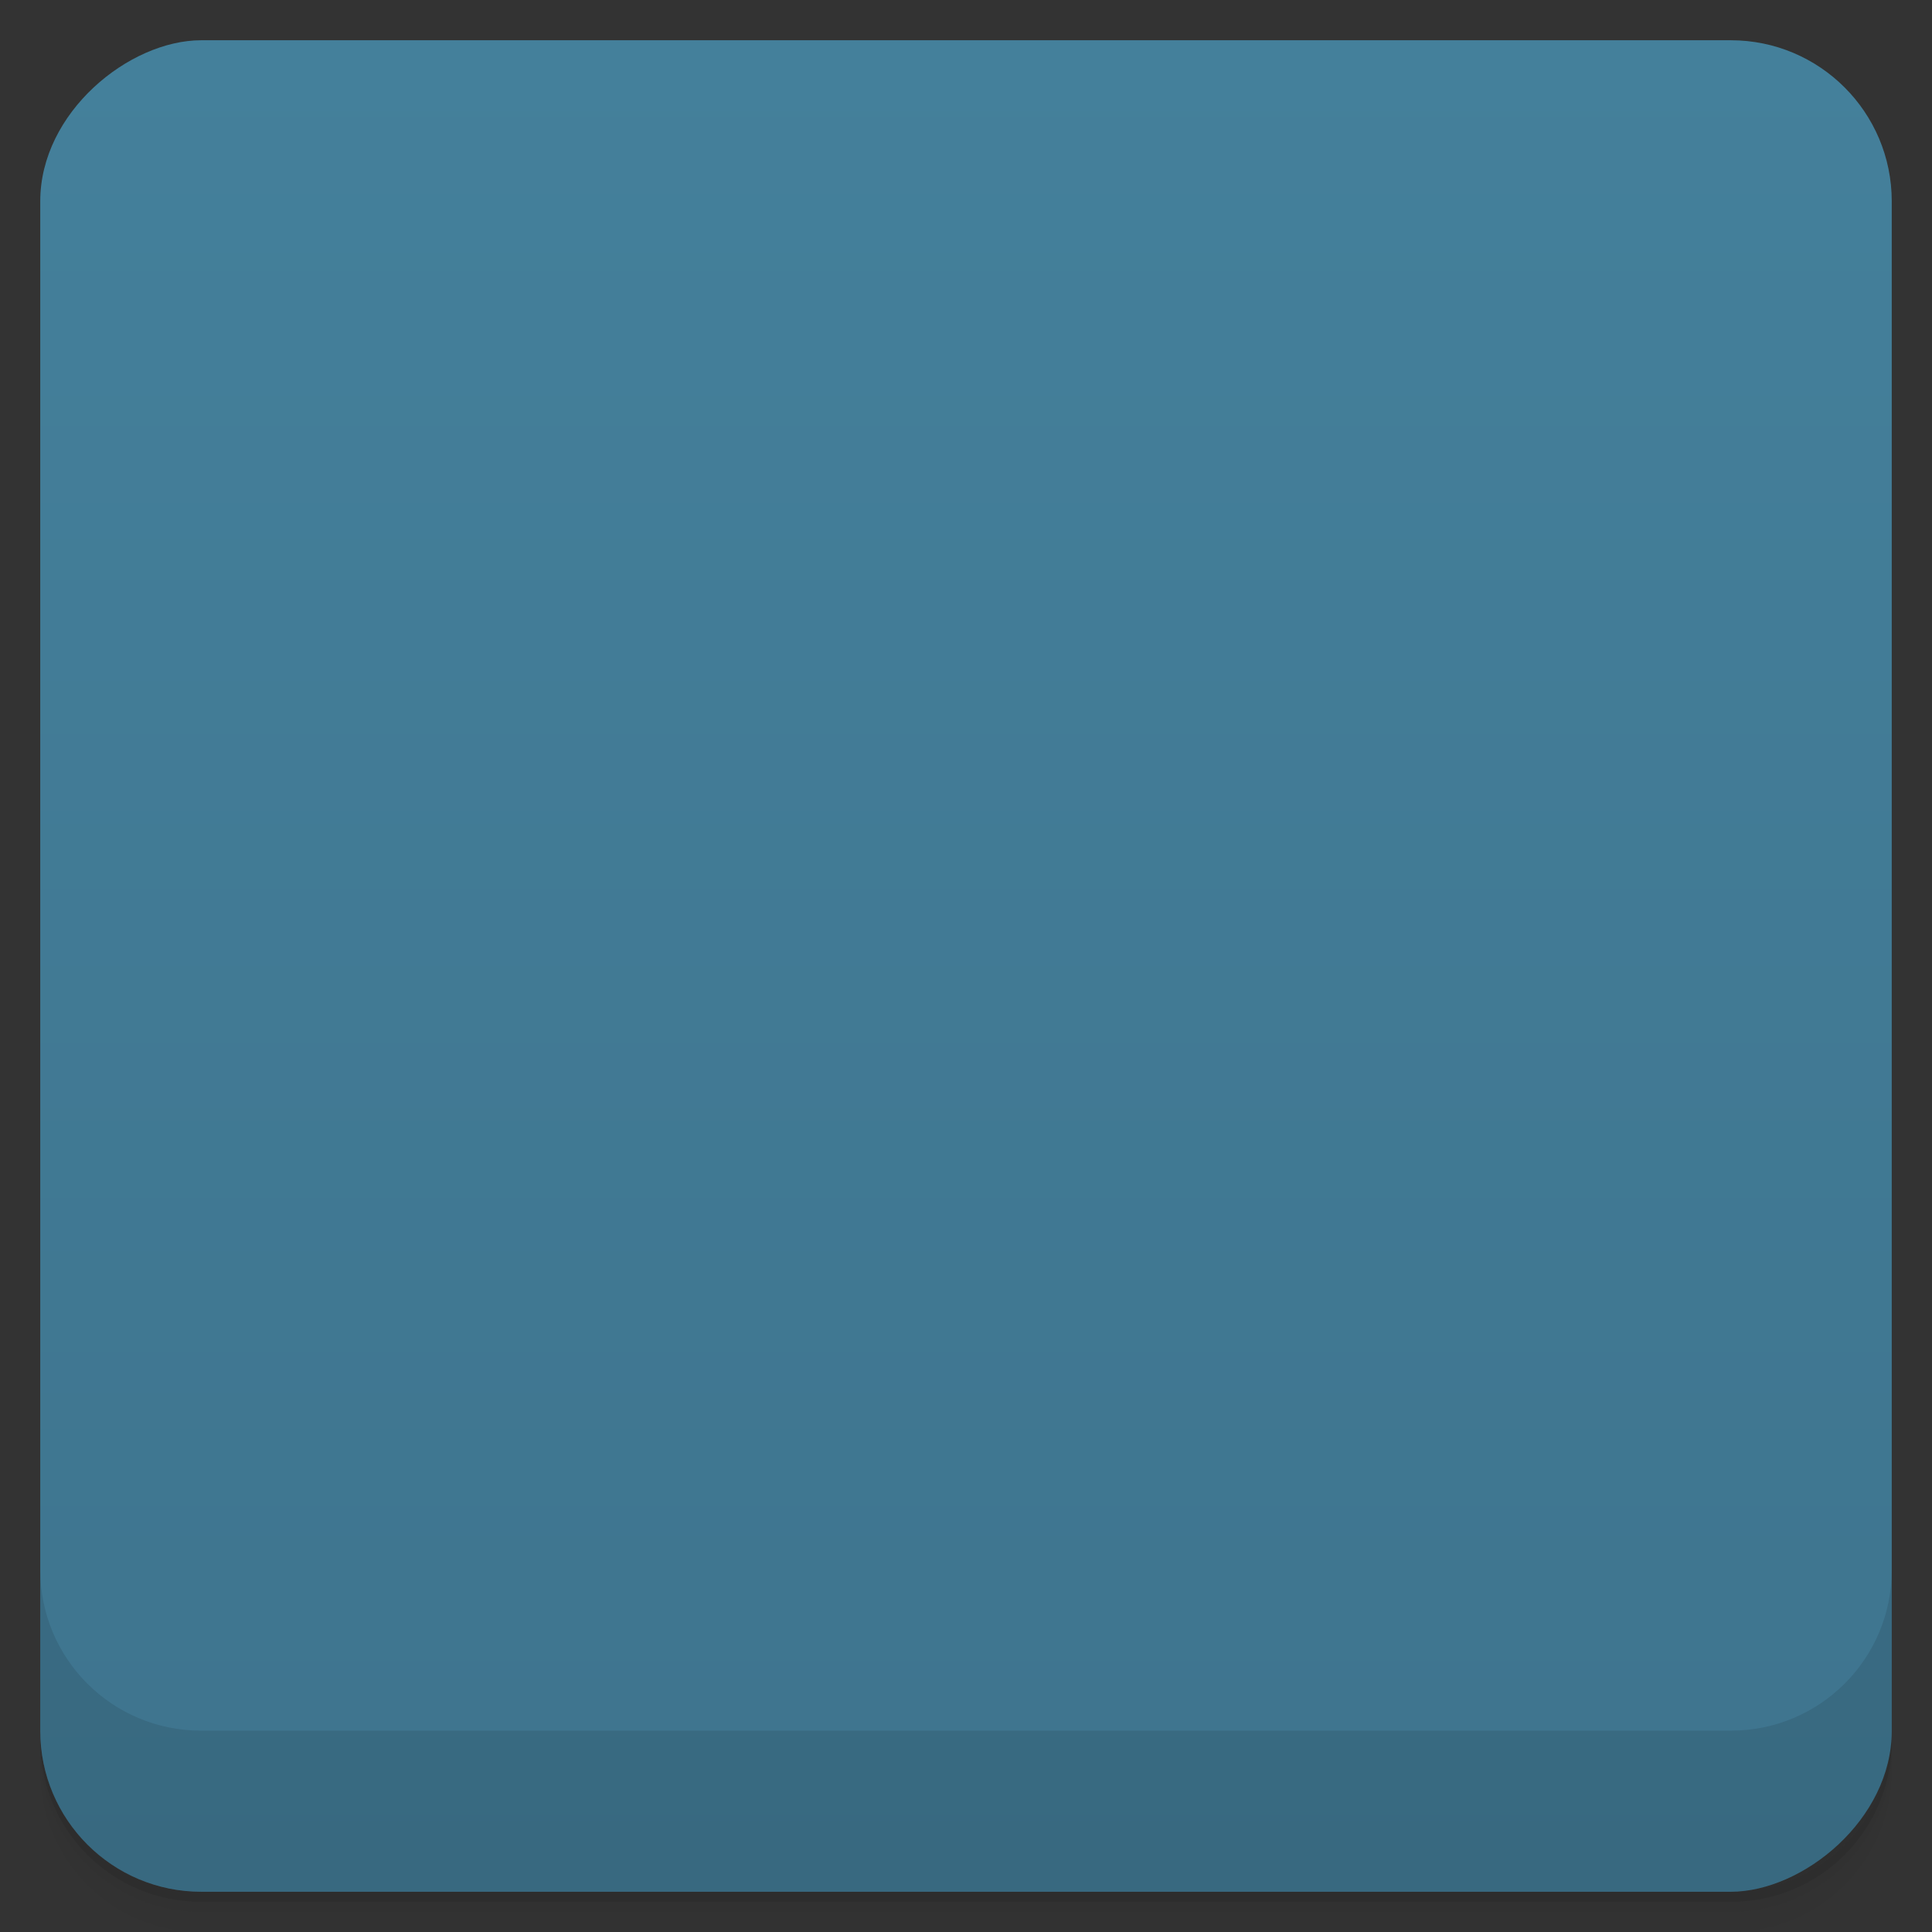 <svg viewBox="0 0 48 48">
  <rect x="0" y="0" width="48" height="48" fill="#333333" stroke="none"/>
  <defs>
    <linearGradient id="a" x1="1" x2="47" gradientUnits="userSpaceOnUse" gradientTransform="translate(-48 .002)">
      <stop stop-color="#3e748e"/>
      <stop offset="1" stop-color="#44809b"/>
    </linearGradient>
    <clipPath id="b"/>
    <clipPath id="c"/>
  </defs>
  <path d="M1 43v.25c0 2.216 1.784 4 4 4h38c2.216 0 4-1.784 4-4V43c0 2.216-1.784 4-4 4H5c-2.216 0-4-1.784-4-4zm0 .5v.5c0 2.216 1.784 4 4 4h38c2.216 0 4-1.784 4-4v-.5c0 2.216-1.784 4-4 4H5c-2.216 0-4-1.784-4-4z" opacity=".02"/>
  <path d="M1 43.25v.25c0 2.216 1.784 4 4 4h38c2.216 0 4-1.784 4-4v-.25c0 2.216-1.784 4-4 4H5c-2.216 0-4-1.784-4-4z" opacity=".05"/>
  <path d="M1 43v.25c0 2.216 1.784 4 4 4h38c2.216 0 4-1.784 4-4V43c0 2.216-1.784 4-4 4H5c-2.216 0-4-1.784-4-4z" opacity=".1"/>
  <rect width="46" height="46" x="-47" y="1" rx="4" transform="rotate(-90)" fill="url(#a)"/>
  <g opacity=".1" clip-path="url(#b)">
    <path d="M16 1.906l-.84.25-.969.066-.598.434-.777-.031.063.5 1.125-.031.406 1.094.156.598-.625.344-.25.465.188 1.063.75.125.719-.688.625-.656.969-.25 1.219-.594.719-.875 1.031-1.254.719-.188-.031-.277h-1.125l-3.469-.094m-2.219.063l-.813.035-1.406.375-.813.25-.938-.375-.125.563 1.121.656s2.047-1.129 2.16-1.129m21.871-.152l-.188.316 1.156.148.063-.27m-9.906 0c-.055.02-1.531.023-1.531.023l-.375.098.5.598.531-.5.344.219.5-.25s.09-.211.031-.188m5.625.465l-.469.063-.406.25-.469.348-.281.5.438.438.375.031.156-.254-.375-.313.219-.188.031-.152.469-.313s.609.008.656 0c.047-.012.188-.191.188-.191l-.156-.223m-26.25.188l-.094.316.469.156.531-.25M37.5 3.133l-2.129.094-.563.375-.621.375-.531.438.063.188-.281.031v.004l-4.086.68-3.578 2.691-.375.281h-.031l-.254-.094s-.152.008-.219.066c-.063.051-.121.102-.313.121-.191.02-.563 0-.594 0h-.219l.031-.227.156-.25-.281-.223s-.18.23-.188.281c-.008.055.125.281.125.281s-.063.18-.094.219c-.031.039-.316.125-.316.125l-.434-.219s-.18-.039-.156.063c.023.102.223.195.223.281 0 .082-.125.277-.125.277l-.152.188-.254.254-.344.09s-.246.07-.316.094c-.063.023-.25.066-.25.066l-.254.031-.152.223.277.191.188.309s.125.223.156.223.094.219.094.219l-.188.25h-.098l-.656.125-.121-.281-.438.438-.188.719v.598l.75.406.598-.219.594-1.066.531-.652.969-.156.219-.188 1.094 1.281.125.438.316-.156-.098-.375h.191l-.121-.254-1.066-1 .094-.188.344-.031.75.75.379.441v.688l.188.125.375.375.277-.094-.152-.566.09-.344.188-.219.438.156.156.063-.031-.5.25-.469.156-.688.563.094.094.313.219.156.25-.219-.145-.344h.645l-.219.375.441.375.375.188.219.438-.5.121-.719-.145h-.625l-.598.313-.125.191-.434.094.188.469.348.406.621-.219.152.27.281-.219.375.066.031.402-.125.777-.344-.031-.406-.063-.188.465-1.375-.25-.25-.316-.313.281-.344.469-.875-.5-.875-.52v-.941l-.566.031-.031.313-1.375-.063-.434.402-.844.023-.563.5-.344.977-.875.688-.625.844-.031 1.625-.188.5-.066.605.379.645.219.625.75.906.438.375.434.094.094-.375h1.563l.406-.188.5.063.156.316.531.031.344.25v.523l-.125.441-.121.344.309.566.41.469.188 1.191.031.773-.281.656-.027.625.219 1.156.188.188.281 1.094.031.473.563.75.066.594.09.688.344-.344.875-.09h.535l.965-1.5.066-.594.656-.656.023-.75.352-.754.813-.777v-.875l-.188-.813-.125-1.125.598-.941 1.066-1.313.402-.406.156-.531.25-.469.066-.691h-.605l-.27.281-.566-.156-.344-.563-.281-.566-.656-.5-.148-.813-.281-.473-.316-.594-.395-.719-.105-.469.441-.066.254.531.5.938.375.691.406.75.438.723.605.598.52-.5.605-.156.434-.531.605-.344.344-.594.035-.5-.281-.316-.375-.438-.254.156-.152.254-.395-.188-.125-.316-.277-.406-.438-.406v-.816l.281.531.344.535.598.344.41-.094.25.281 1.777-.035-.027.035.566.5.402.563.121.277h.273l.102-.313.09.469.148.844.352.813.191.691.281.656.219.273.313-.188.094-.316.125-.77-.023-.691.25-.316s.273-.355.316-.375c.047-.012.625-.648.625-.648l.277-.352.313-.188.379-.219h.152l.063.344.148.406.5.645v.25l.094.281.348-.156-.02-.375.313.066.066.344-.031.531.094.375.277.063.094-.313.355.219.063.313.316.473.313.344.23.191.52-.473.23-.438-.098-.5-.102-.656-.602-.566-.098-.563.258-.398s.152-.316.313-.152c.148.168.23.188.148.375-.066.184-.191.598-.191.598l.375.156.152-.531-.152-.379.379-.156.691-.344.438-.531.355-.809-.023-.602-.352-.773-.691-.816-.438-.398-.223-.625.402-.102s.227-.395.441-.188c.199.219.5.527.5.527s.352.566.402.625c.051.066.418.398.473.473.063.063.277.313.277.313l.375-.523.09-.102v-.188l-.52-.316-.48-.434.355-.754.563-.277.105-.254V9.421l-.277-.566-.313-.441s-.32-.047-.402-.027c-.086.016-.773-.5-.773-.5l.063-.5.258-.441 1.191-.148.27.027v-.313l-1.719-2.25-1.652-.191-1.273-.313s-.398.297-.605.313c-.195.023-.895.125-.895.125l-.73-.438-1.5-.125-.063-.031-1.285-.063-.773-.441M25.895 7.996l3.578-2.703-1.23.652-.313-.223-.152-.25.066-.254.688.035.316-.125-.625-.316-.875-.313-.875-.156-.941.191-.973.777-.438.441-.652.719-.254.031-.094.344.113.344s.148.156.152.156c.02 0 .254-.125.254-.125s.02-.117.148-.156a4.23 4.23 0 0 1 .25-.063l.191.375.223.313.105.25s.352-.223.375-.25c.012-.031.02-.41.02-.41l.277-.188s.066-.133.066-.156c-.023-.023-.191-.219-.191-.219l-.152-.066.066-.313s.121-.066.121-.105c0-.035.188-.188.188-.188l.23-.277.152-.191.223-.152.25.188v.125l-.223.25-.066.25v.355l.191.145.348-.02.313-.066.277.156-.063.219s-.191.191-.273.223c-.059.027-.398-.066-.477-.031-.105.031-.316.316-.316.316s-.023.25 0 .313c.012.023-.004.07-.012.129m3.563-2.68l4.094-.695-.02-.156-.316-.438-.652-.063s.152.664.152.75c0 .082-.438.027-.438.027l-.75.035s-1.094.25-1.23.25c-.129 0-.77.262-.813.27l-.023.008M4.398 3.469l-.5.559.437.227.563-.258.031.625.469.316.5-.473.691.125.277-.652-1.129-.098-1.344-.375m3.129.098l.441 1.102-.523.063-.402.5-.895-.277-.816.316-.773-.191-.898-.563-1.25.027-1.105.473-.723-.348-.438-.027v13.594l.848.469.5-.063.719.344 1.098.598.152.73.875.84.5-.375.406.316-.066-.73-.777.191-.25-.906-.098-.41-.688-.621v-.438l.523-.566-.352-.395-.566.09-.848.844-.691-.09s-.313-.531-.375-.656c-.059-.125.191-.563.191-.563l-.066-1.285.723-.5.563-.191h.816l1.125-.25.406.531-.066.625.473.406.066-.441s-.027-.719-.102-.906c-.066-.188.563-.625.563-.625l.5-.602.602-.73.273-.563.941-.496.625-.691s.938-.145 1.125-.254c.188-.09.063-.434-.125-.75-.191-.313.094-.625.094-.625l.727-.434.617.121.066.754s.59.563.77.465c.191-.09.281-.406.281-.406l-.316-.813.191-.816-.844.121V7.111l-.25.254-.656.031-.094-.691-.441-.52s-.438.25-.852.395c-.406.156-.316.48-.316.48l-.031.844-.684.566-.441.645s-.27-.188-.27-.313-.066-.48-.066-.48l-.727-.559s-.566-.406-.605-.531c-.02-.125.355-.688.355-.688s.813-.5 1-.656c.188-.156 1.227.344 1.352.254.129-.094.625-.875.625-.875l.441-.598-.441.5-.75-.727.113-.719-1.023-.156m2.512.035l-.262.625.156.344.566-.063.25.469-.5.531-.566.063.5.23.523.465.523.125.191-.719.02-.441.625.094s-.188.316-.094.316c.105 0 .469-.406.469-.406l-1.063-1.098s-.441-.352-.566-.25c-.129.09-.469.063-.469.063l-.344-.344m8.688 1.789l-.125.41c.453.348.625.344.625.344l.531-.125.344-.344-.219-.281h-1.156m2.781 1.781l-.25.219c-.07.305-.156.621-.156.621l.48.223.063.277-.258.254-.223.375.145.156.566-.094.5-.227-.273-.375-.094-.648-.348-.375m-.941.77l-.27.469.375.156.145-.281m-15.688.762l.645.27.441.566.27.434s-.242.844-.309 1c-.066.156-.254-.313-.254-.313l-.156-.816-.531.23-.395.965.094-.816.125-.563-.656-.25.566-.531.145-.191m26.398.773c.137-.063.375.145.375.145l-.254.23.098.313.277.75.27.48.379.598-.398.191-.523-.348-.227-.652s-.313-.402-.441-.473c-.133-.063-.25-.277-.25-.277l.125-.527s.426-.352.566-.402m-7.898 1.191l-.375.719.273.281.266-.223.023-.316m-1.441.277v.188l.148-.02m2 .313l-.191.066.316.52.27-.219m-20.52 3.816l-.316.148.531.277.598.105.344.48.406-.25-.063-.277-.691-.5h-.816m1.691 3.102l-.816.438-.094.898-.188 1-.566.75.027 1.125.473 1.145.5 1.406 1.316 1.316.063.75.09 3.383.477 1.898s.289 1.105.227 1.191c-.063.09.383.902.383.902l.875 1.375 1.223.52-.5-.598-.254-.691.254-.719-.656-.344s.441-.285.5-.375c.066-.105-.094-.48-.094-.48l-.191-.465.5-.656.773-.188.121-.602-.465-.219.188-.5.75-.098.648-1.605.477-1.102.98-.48s.313-.938.313-1.063c0-.129.105-1.523.105-1.523l.75-1.02.102-.691-.563-.352-.473-.566-.848.066-1.352-.773-.273-.645s-.477-.816-.566-.816c-.09 0-.645.031-.645.031l-.531-.527-.344-.645-1.355-.281-.438-.219h-.875m36.438.477c.113.141.816 2.23.91 2.23.086 0 .621.063.621.063l-.281-.852m-4.84-1.375l-.313.395.145.605.355-.375-.066-.48m7.969.566l-1.469.813c0 .105-.727.691-.727.691l.188.625.398.465.27.688 1.875-1.223-.563-2.063m-4.586.438l-.441.066 2 3 .531.594 1.313.063.816.262-.875-.625-1.25-.352-.316-1.148-.688-.566-1.105-1.273m-10.496 4.863v.441c-.02.063-.395.375-.395.375l-.48.227-.352.273.25.352.152.148-.402.352v.566l.152.602.348.098.402-.625.254-.406-.063-.5.375-.594.125-.281v-.566l-.094-.438m15.77.719c-.004 0-.02.031-.02.031l-.5 1.031s-1.105.16-1.133.254c-.023.086-.566.375-.566.375-.113 0-.469.652-.469.652l-.066 2.066-.125.75.316.406 1.52-.531.5-.566h.531v-4.477m-36.523 8.746l-.223.156-.094.02.5.25-.191-.438m-.844.188l-.219.5.434-.102-.219-.398m1.504 4.125l-.469.73-.875.395.5.625-.754.375-2.48-.125-.75-.75-.645-.125.645 1.375-1.145-.227-3.98.125-.852 1.102-1.219-.125-.121.258v4.098h45.28l2.73-1.781v-1.898l-.125-1.188-.98-.227-1.219.148-.879.77-1.473.605.625-.754 1.34-.773 2.16-.5.25-.875h-1s-1.355-.668-1.355-.852c0-.18-1.5-.125-1.5-.125l-1.719.191-1.656-.09-3.313.125-3.066.621s-1.477.793-1.645.754c-.191-.043.625-1.031.625-1.031l-1.441.09-.906-.75-.895.621s-1.215.094-1.527.094c-.313 0-.723.566-.723.566l-2.48-.09-4.25.188-1.102.965-.281.035-3.219-.223-2.23.223-.77-.379.02-.063s-.645-1.32-.645-1.5c0-.176-.5-.621-.5-.621m.336 3.188l1.344.441h-1.645l-.648-.344m.969-.105" fill-opacity=".667"/>
    <path d="M20 11c-.578.77-.621 2.449 1.035 3.754 1.914 1.965 2.398 3.441 2.379 6.285-.02 2.328-.988 2.93-1.836 5-1 1.949-1.301 2.883-.578 4.391.258.656.652 1.125 1.16 1.875-.789-.527-1.504-.867-2.219-1.805-.668-1.031-1.195-1.477.328-5.699.355-.988.852-2.477 1.027-3.496.07-.695-.004-1.73-.473-2.59-1.316-1.73-1.637-1.586-3.355-2.59.949 1.719.426 2.523-2.32 5.941-2.309 3.301-3.297 4.559-3.137 6.781.191 2.695 1.832 4.973 4.684 6.836.934.609 1.742.75 2.328.953l1.773.359c-.719-.441-1.332-.688-2.152-1.316-1.695-1.52-2.68-3.398-2.855-5.461-.105-1.223.129-2.762.191-1.508.043.25.219 1.055.359 1.23.285.684 1.598 2.563 2.785 3.707.602.574 1.832 1.582 2.777 2.156 1.719.84 2.48.957 3.773 1.102 1.102 0 2.477-.172 2.02-.145-2.313-3.02-2.395-3.16-2.523-5.082.012-1.773.727-2.168 1.977-4.398 1.555-2.758 1.945-3.977 1.957-6.03.012-2.977-1.414-4.551-4.531-6.211-.871-.434-1.105-.555-2.695-1.176-.91-.426-1.824-1.352-1.883-2.875m10.738 8.355c.813 1.094 1.52 2.719 1.582 3.875-.18 1.508-.188 1.613-2.16 3.816-.82 1.063-1.305 1.719-1.52 2.148-.605 1.227-.625 4.301.371 5.969l.828 1.391.359-1.039c.281-.793.656-1.781 2.605-3.043 2.457-1.922 2.836-2.488 3.188-4.906.039-1.598-.188-2.762-1.355-4.66-1.227-1.762-2.293-2.328-3.906-3.543m0-.008"/>
  </g>
  <g>
    <g clip-path="url(#c)">
      <path d="M16 .906l-.84.25-.969.066-.598.434-.777-.031.063.5 1.125-.031.406 1.094.156.598-.625.344-.25.465.188 1.063.75.125.719-.688.625-.656.969-.25 1.219-.594.719-.875 1.031-1.254.719-.188-.031-.277h-1.125L16.005.907M13.786.97l-.813.035-1.406.375-.813.25-.938-.375-.125.563 1.121.656s2.047-1.129 2.16-1.129m21.871-.152l-.188.316 1.156.148.063-.27m-9.906 0c-.055.02-1.531.023-1.531.023l-.375.098.5.598.531-.5.344.219.5-.25s.09-.211.031-.188m5.625.465l-.469.063-.406.25-.469.348-.281.5.438.438.375.031.156-.254-.375-.313.219-.188.031-.152.469-.313s.609.008.656 0c.047-.012.188-.191.188-.191l-.156-.223m-26.25.188l-.094.316.469.156.531-.25M37.5 2.133l-2.129.094-.563.375-.621.375-.531.438.063.188-.281.031v.004l-4.086.68-3.578 2.691-.375.281h-.031l-.254-.094s-.152.008-.219.066c-.063.051-.121.102-.313.121-.191.02-.563 0-.594 0h-.219l.031-.227.156-.25-.281-.223s-.18.23-.188.281c-.008.055.125.281.125.281s-.063.18-.094.219c-.031.039-.316.125-.316.125l-.434-.219s-.18-.039-.156.063c.023.102.223.195.223.281 0 .082-.125.277-.125.277l-.152.188-.254.254-.344.09s-.246.07-.316.094c-.063.023-.25.066-.25.066l-.254.031-.152.223.277.191.188.309s.125.223.156.223.094.219.094.219l-.188.25h-.098l-.656.125-.121-.281-.438.438-.188.719v.598l.75.406.598-.219.594-1.066.531-.652.969-.156.219-.188 1.094 1.281.125.438.316-.156-.098-.375h.191l-.121-.254-1.066-1 .094-.188.344-.031.75.75.379.441v.688l.188.125.375.375.277-.094-.152-.566.09-.344.188-.219.438.156.156.063-.031-.5.25-.469.156-.688.563.094.094.313.219.156.25-.219-.145-.344h.645l-.219.375.441.375.375.188.219.438-.5.121-.719-.145h-.625l-.598.313-.125.191-.434.094.188.469.348.406.621-.219.152.27.281-.219.375.066.031.402-.125.777-.344-.031-.406-.063-.188.465-1.375-.25-.25-.316-.313.281-.344.469-.875-.5-.875-.52v-.941l-.566.031-.031.313-1.375-.063-.434.402-.844.023-.563.5-.344.977-.875.688-.625.844-.031 1.625-.188.5-.066.605.379.645.219.625.75.906.438.375.434.094.094-.375h1.563l.406-.188.5.063.156.316.531.031.344.25v.523l-.125.441-.121.344.309.566.41.469.188 1.191.031.773-.281.656-.027.625.219 1.156.188.188.281 1.094.031.473.563.75.066.594.09.688.344-.344.875-.09h.535l.965-1.5.066-.594.656-.656.023-.75.352-.754.813-.777v-.875l-.188-.813-.125-1.125.598-.941 1.066-1.313.402-.406.156-.531.25-.469.066-.691h-.605l-.27.281-.566-.156-.344-.563-.281-.566-.656-.5-.148-.813-.281-.473-.316-.594-.395-.719-.105-.469.441-.066.254.531.5.938.375.691.406.75.438.723.605.598.52-.5.605-.156.434-.531.605-.344.344-.594.035-.5-.281-.316-.375-.438-.254.156-.152.254-.395-.188-.125-.316-.277-.406-.438-.406v-.816l.281.531.344.535.598.344.41-.094.25.281 1.777-.035-.027.035.566.5.402.563.121.277h.273l.102-.313.09.469.148.844.352.813.191.691.281.656.219.273.313-.188.094-.316.125-.77-.023-.691.25-.316s.273-.355.316-.375c.047-.012.625-.648.625-.648l.277-.352.313-.188.379-.219h.152l.063.344.148.406.5.645v.25l.094.281.348-.156-.02-.375.313.066.066.344-.031.531.094.375.277.063.094-.313.355.219.063.313.316.473.313.344.23.191.52-.473.23-.438-.098-.5-.102-.656-.602-.566-.098-.563.258-.398s.152-.316.313-.152c.148.168.23.188.148.375-.066.184-.191.598-.191.598l.375.156.152-.531-.152-.379.379-.156.691-.344.438-.531.355-.809-.023-.602-.352-.773-.691-.816-.438-.398-.223-.625.402-.102s.227-.395.441-.188c.199.219.5.527.5.527s.352.566.402.625c.051.066.418.398.473.473.063.063.277.313.277.313l.375-.523.09-.102v-.188l-.52-.316-.48-.434.355-.754.563-.277.105-.254V8.421l-.277-.566-.313-.441s-.32-.047-.402-.027c-.086.016-.773-.5-.773-.5l.063-.5.258-.441 1.191-.148.27.027v-.313l-1.719-2.25-1.652-.191-1.273-.313s-.398.297-.605.313c-.195.023-.895.125-.895.125l-.73-.438-1.5-.125-.063-.031-1.285-.063-.773-.441M25.895 6.996l3.578-2.703-1.23.652-.313-.223-.152-.25.066-.254.688.035.316-.125-.625-.316-.875-.313-.875-.156-.941.191-.973.777-.438.441-.652.719-.254.031-.094.344.113.344s.148.156.152.156c.02 0 .254-.125.254-.125s.02-.117.148-.156a4.23 4.23 0 0 1 .25-.063l.191.375.223.313.105.25s.352-.223.375-.25c.012-.031.02-.41.02-.41l.277-.188s.066-.133.066-.156c-.023-.023-.191-.219-.191-.219l-.152-.066.066-.313s.121-.066.121-.105c0-.035.188-.188.188-.188l.23-.277.152-.191.223-.152.25.188v.125l-.223.25-.066.25v.355l.191.145.348-.02.313-.066.277.156-.063.219s-.191.191-.273.223c-.059.027-.398-.066-.477-.031-.105.031-.316.316-.316.316s-.023.25 0 .313c.012.023-.004.07-.012.129m3.563-2.68l4.094-.695-.02-.156-.316-.438-.652-.063s.152.664.152.75c0 .082-.438.027-.438.027l-.75.035s-1.094.25-1.23.25c-.129 0-.77.262-.813.27l-.023.008M4.398 2.469l-.5.559.437.227.563-.258.031.625.469.316.5-.473.691.125.277-.652-1.129-.098-1.344-.375m3.129.098l.441 1.102-.523.063-.402.5-.895-.277-.816.316-.773-.191-.898-.563-1.25.027-1.105.473-.723-.348-.438-.027v13.594l.848.469.5-.063.719.344 1.098.598.152.73.875.84.5-.375.406.316-.066-.73-.777.191-.25-.906-.098-.41-.688-.621v-.438l.523-.566-.352-.395-.566.09-.848.844-.691-.09s-.313-.531-.375-.656c-.059-.125.191-.563.191-.563l-.066-1.285.723-.5.563-.191h.816l1.125-.25.406.531-.066.625.473.406.066-.441s-.027-.719-.102-.906c-.066-.188.563-.625.563-.625l.5-.602.602-.73.273-.563.941-.496.625-.691s.938-.145 1.125-.254c.188-.09.063-.434-.125-.75-.191-.313.094-.625.094-.625l.727-.434.617.121.066.754s.59.563.77.465c.191-.09.281-.406.281-.406l-.316-.813.191-.816-.844.121V6.111l-.25.254-.656.031-.094-.691-.441-.52s-.438.25-.852.395c-.406.156-.316.48-.316.48l-.031.844-.684.566-.441.645s-.27-.188-.27-.313-.066-.48-.066-.48l-.727-.559s-.566-.406-.605-.531c-.02-.125.355-.688.355-.688s.813-.5 1-.656c.188-.156 1.227.344 1.352.254.129-.094.625-.875.625-.875l.441-.598-.441.5-.75-.727.113-.719-1.023-.156m2.512.035l-.262.625.156.344.566-.063.25.469-.5.531-.566.063.5.23.523.465.523.125.191-.719.02-.441.625.094s-.188.316-.094.316c.105 0 .469-.406.469-.406l-1.063-1.098s-.441-.352-.566-.25c-.129.09-.469.063-.469.063l-.344-.344m8.688 1.789l-.125.41c.453.348.625.344.625.344l.531-.125.344-.344-.219-.281h-1.156m2.781 1.781l-.25.219c-.07.305-.156.621-.156.621l.48.223.063.277-.258.254-.223.375.145.156.566-.094.5-.227-.273-.375-.094-.648-.348-.375m-.941.77l-.27.469.375.156.145-.281m-15.688.762l.645.27.441.566.27.434s-.242.844-.309 1c-.066.156-.254-.313-.254-.313l-.156-.816-.531.23-.395.965.094-.816.125-.563-.656-.25.566-.531.145-.191m26.398.773c.137-.063.375.145.375.145l-.254.23.098.313.277.75.27.48.379.598-.398.191-.523-.348-.227-.652s-.313-.402-.441-.473c-.133-.063-.25-.277-.25-.277l.125-.527s.426-.352.566-.402m-7.898 1.191l-.375.719.273.281.266-.223.023-.316m-1.441.277v.188l.148-.02m2 .313l-.191.066.316.52.27-.219m-20.52 3.816l-.316.148.531.277.598.105.344.48.406-.25-.063-.277-.691-.5h-.816m1.691 3.102l-.816.438-.094.898-.188 1-.566.75.027 1.125.473 1.145.5 1.406 1.316 1.316.063.75.09 3.383.477 1.898s.289 1.105.227 1.191c-.063.09.383.902.383.902l.875 1.375 1.223.52-.5-.598-.254-.691.254-.719-.656-.344s.441-.285.5-.375c.066-.105-.094-.48-.094-.48l-.191-.465.5-.656.773-.188.121-.602-.465-.219.188-.5.75-.098.648-1.605.477-1.102.98-.48s.313-.938.313-1.063c0-.129.105-1.523.105-1.523l.75-1.02.102-.691-.563-.352-.473-.566-.848.066-1.352-.773-.273-.645s-.477-.816-.566-.816c-.09 0-.645.031-.645.031l-.531-.527-.344-.645-1.355-.281-.438-.219h-.875m36.438.477c.113.141.816 2.23.91 2.23.086 0 .621.063.621.063l-.281-.852m-4.84-1.375l-.313.395.145.605.355-.375-.066-.48m7.969.566l-1.469.813c0 .105-.727.691-.727.691l.188.625.398.465.27.688 1.875-1.223-.563-2.063m-4.586.438l-.441.066 2 3 .531.594 1.313.063.816.262-.875-.625-1.25-.352-.316-1.148-.688-.566-1.105-1.273m-10.496 4.863v.441c-.02.063-.395.375-.395.375l-.48.227-.352.273.25.352.152.148-.402.352v.566l.152.602.348.098.402-.625.254-.406-.063-.5.375-.594.125-.281v-.566l-.094-.438m15.77.719c-.004 0-.02.031-.02.031l-.5 1.031s-1.105.16-1.133.254c-.023.086-.566.375-.566.375-.113 0-.469.652-.469.652l-.066 2.066-.125.75.316.406 1.52-.531.5-.566h.531v-4.477m-36.523 8.746l-.223.156-.094.02.5.25-.191-.438m-.844.188l-.219.5.434-.102-.219-.398m1.504 4.125l-.469.73-.875.395.5.625-.754.375-2.48-.125-.75-.75-.645-.125.645 1.375-1.145-.227-3.98.125-.852 1.102-1.219-.125-.121.258v4.098h45.28l2.73-1.781v-1.898l-.125-1.188-.98-.227-1.219.148-.879.77-1.473.605.625-.754 1.34-.773 2.16-.5.25-.875h-1s-1.355-.668-1.355-.852c0-.18-1.5-.125-1.5-.125l-1.719.191-1.656-.09-3.313.125-3.066.621s-1.477.793-1.645.754c-.191-.043.625-1.031.625-1.031l-1.441.09-.906-.75-.895.621s-1.215.094-1.527.094c-.313 0-.723.566-.723.566l-2.48-.09-4.25.188-1.102.965-.281.035-3.219-.223-2.23.223-.77-.379.02-.063s-.645-1.32-.645-1.5c0-.176-.5-.621-.5-.621m.336 3.188l1.344.441h-1.645l-.648-.344m.969-.105" fill="#f9f9f9" fill-opacity=".667"/>
      <path d="M20 10c-.578.77-.621 2.449 1.035 3.754 1.914 1.965 2.398 3.441 2.379 6.285-.02 2.328-.988 2.93-1.836 5-1 1.949-1.301 2.883-.578 4.391.258.656.652 1.125 1.16 1.875-.789-.527-1.504-.867-2.219-1.805-.668-1.031-1.195-1.477.328-5.699.355-.988.852-2.477 1.027-3.496.07-.695-.004-1.73-.473-2.59-1.316-1.73-1.637-1.586-3.355-2.59.949 1.719.426 2.523-2.32 5.941-2.309 3.301-3.297 4.559-3.137 6.781.191 2.695 1.832 4.973 4.684 6.836.934.609 1.742.75 2.328.953l1.773.359c-.719-.441-1.332-.688-2.152-1.316-1.695-1.52-2.68-3.398-2.855-5.461-.105-1.223.129-2.762.191-1.508.043.25.219 1.055.359 1.23.285.684 1.598 2.563 2.785 3.707.602.574 1.832 1.582 2.777 2.156 1.719.84 2.48.957 3.773 1.102 1.102 0 2.477-.172 2.02-.145-2.313-3.02-2.395-3.16-2.523-5.082.012-1.773.727-2.168 1.977-4.398 1.555-2.758 1.945-3.977 1.957-6.03.012-2.977-1.414-4.551-4.531-6.211-.871-.434-1.105-.555-2.695-1.176-.91-.426-1.824-1.352-1.883-2.875m10.738 8.355c.813 1.094 1.52 2.719 1.582 3.875-.18 1.508-.188 1.613-2.16 3.816-.82 1.063-1.305 1.719-1.52 2.148-.605 1.227-.625 4.301.371 5.969l.828 1.391.359-1.039c.281-.793.656-1.781 2.605-3.043 2.457-1.922 2.836-2.488 3.188-4.906.039-1.598-.188-2.762-1.355-4.66-1.227-1.762-2.293-2.328-3.906-3.543m0-.008" fill="#ec783d"/>
    </g>
  </g>
  <g>
    <path d="M1 38.998v4c0 2.216 1.784 4 4 4h38c2.216 0 4-1.784 4-4v-4c0 2.216-1.784 4-4 4H5c-2.216 0-4-1.784-4-4z" opacity=".1"/>
  </g>
</svg>
